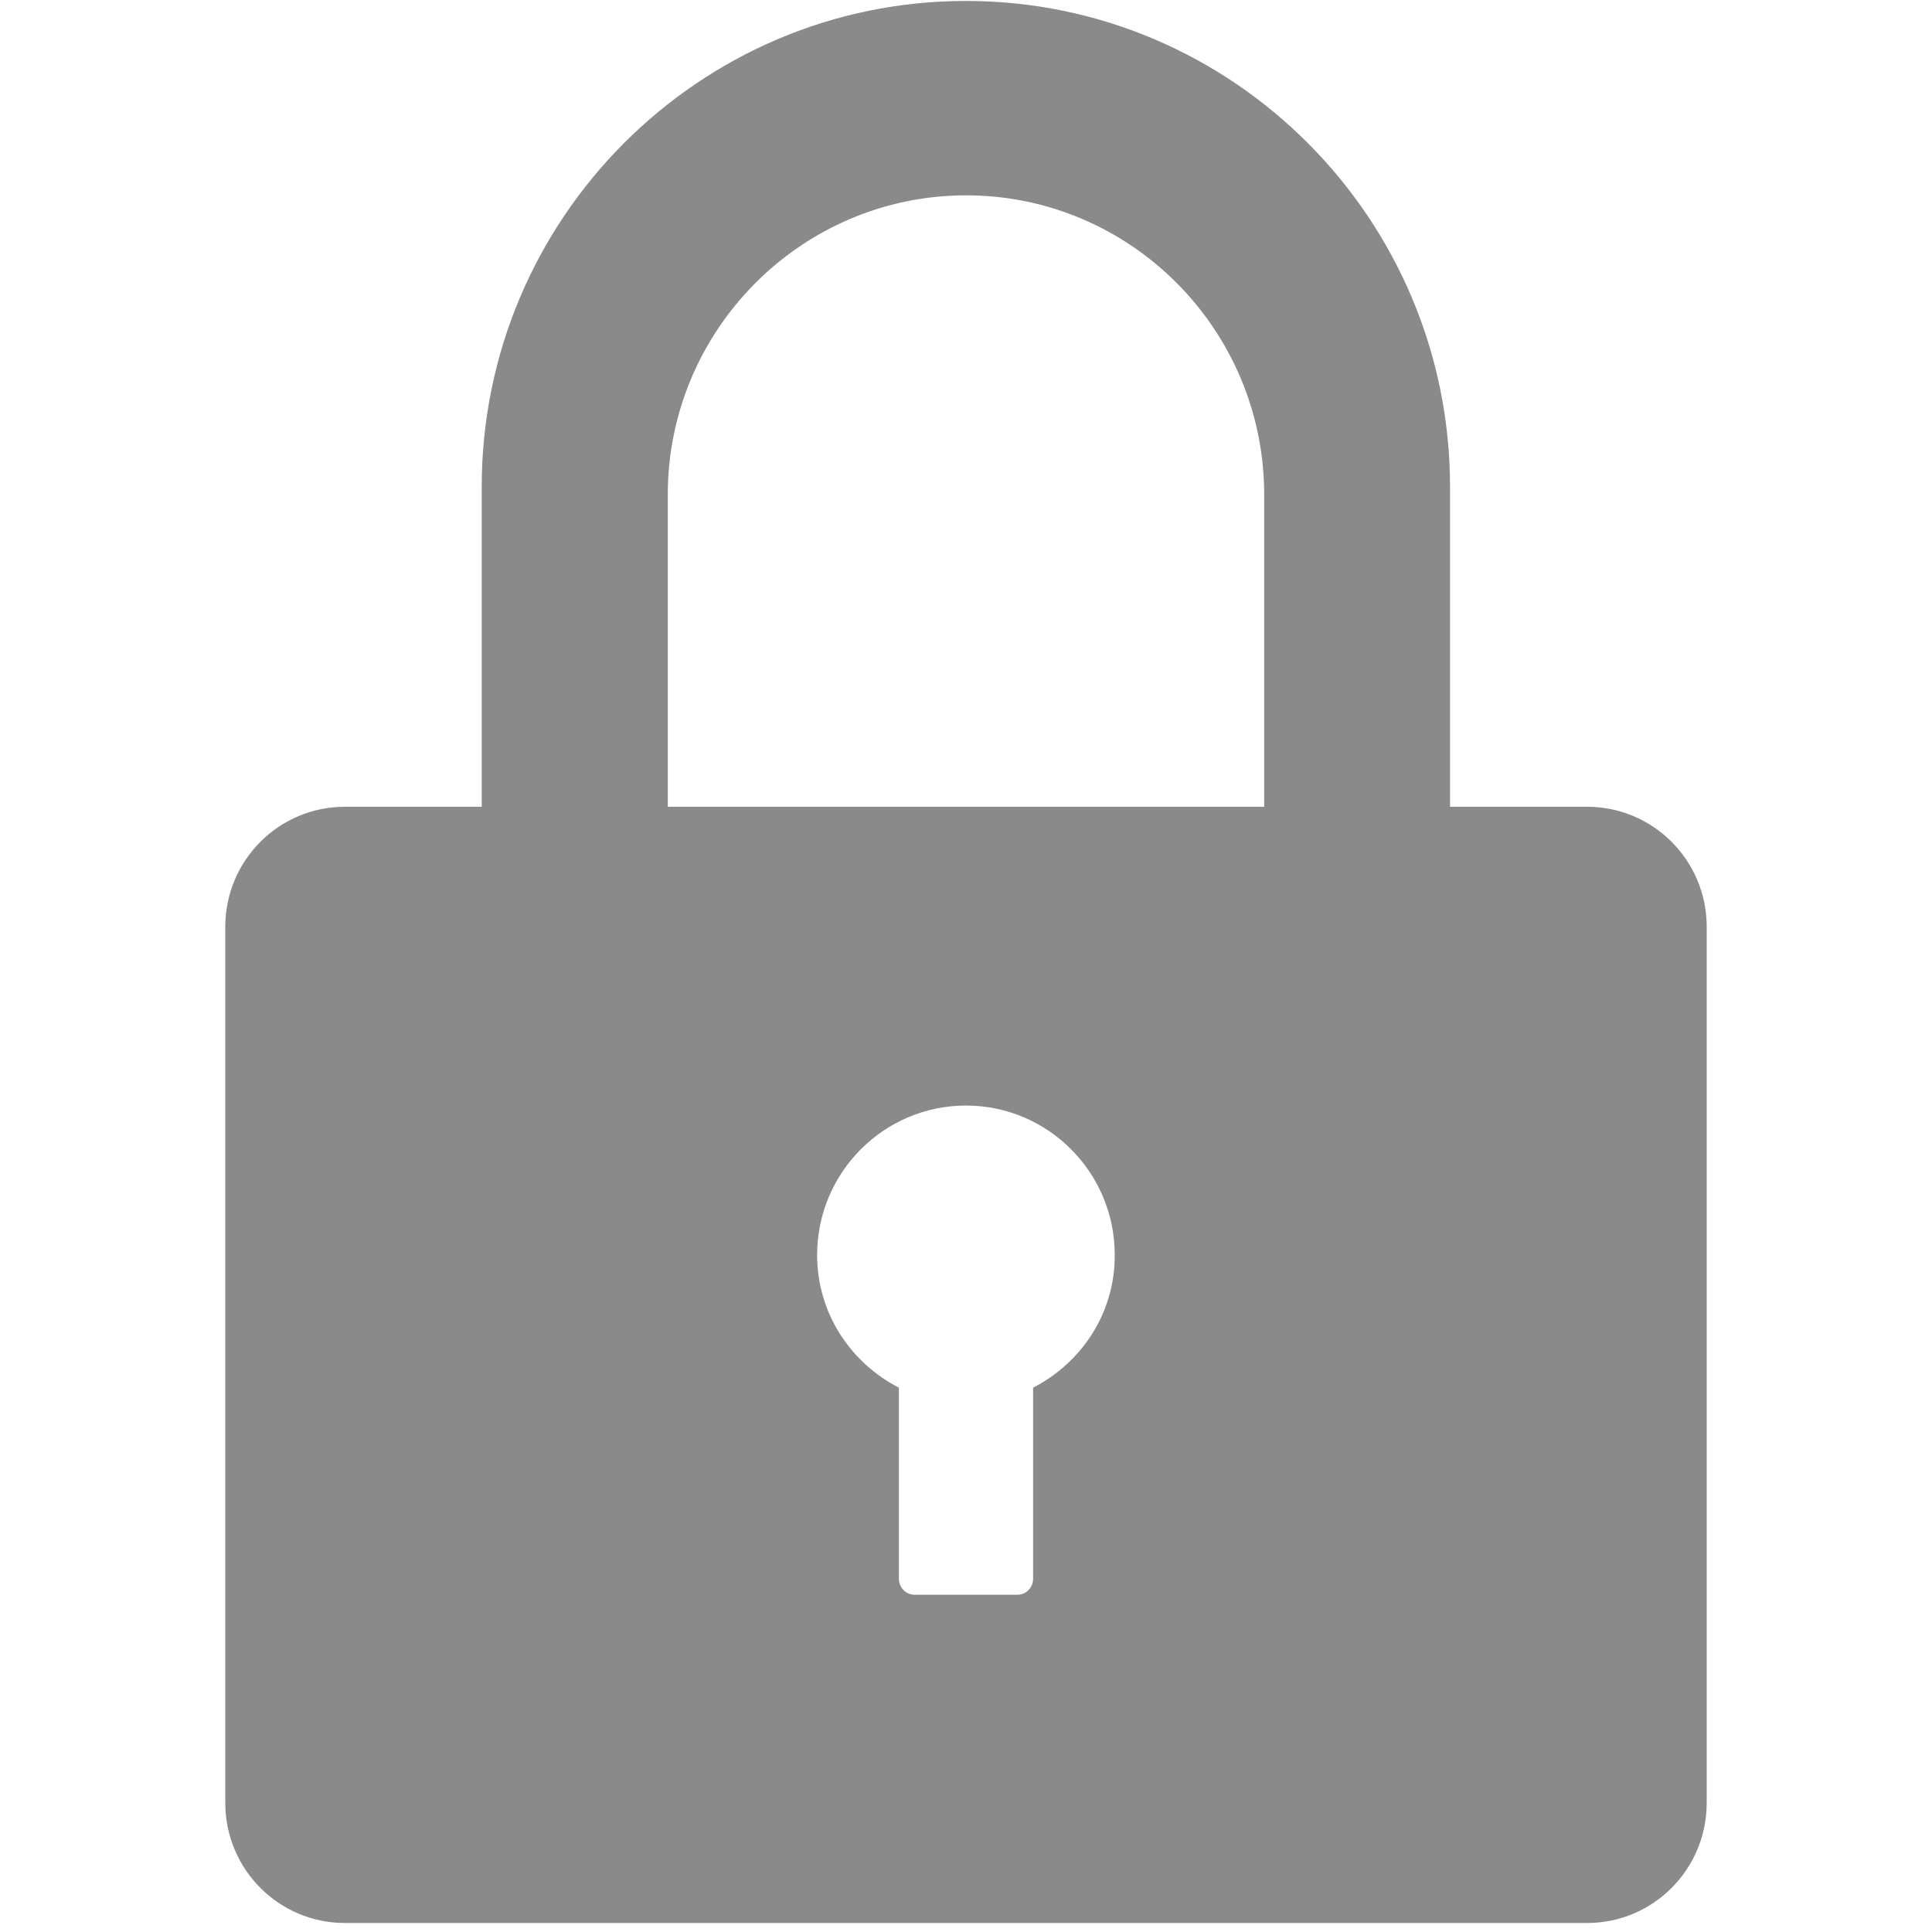 <?xml version="1.0" standalone="no"?><!DOCTYPE svg PUBLIC "-//W3C//DTD SVG 1.1//EN" "http://www.w3.org/Graphics/SVG/1.1/DTD/svg11.dtd"><svg t="1698030731264" class="icon" viewBox="0 0 1024 1024" version="1.1" xmlns="http://www.w3.org/2000/svg" p-id="2512" width="360" height="360" xmlns:xlink="http://www.w3.org/1999/xlink"><path d="M841.16 427.602h-72.613V258.04c0-142.074-115.036-257.538-256.555-257.538-141.508 0-256.669 115.464-256.669 257.538v169.562h-72.556c-35.003 0-63.359 28.474-63.359 63.612v464.338c0 35.187 28.357 63.671 63.359 63.671H841.227c35.003 0 63.363-28.484 63.363-63.67V491.213c0-35.138-28.359-63.613-63.43-63.613z m-293.592 307.899v101.358c0 4.54-3.739 8.393-8.278 8.393h-54.522c-4.608 0-8.335-3.854-8.335-8.393v-101.358c-25.615-13.175-43.339-39.475-43.339-70.315 0-43.717 35.379-79.221 78.9-79.221 43.534 0 78.847 35.504 78.847 79.22 0.122 30.841-17.658 57.14-43.273 70.315z m122.482-307.899H353.94V262.209c0-87.484 71.01-158.677 158.122-158.677 87.17 0 157.986 71.193 157.986 158.677v165.393z" fill="#8a8a8a" p-id="2513"></path></svg>